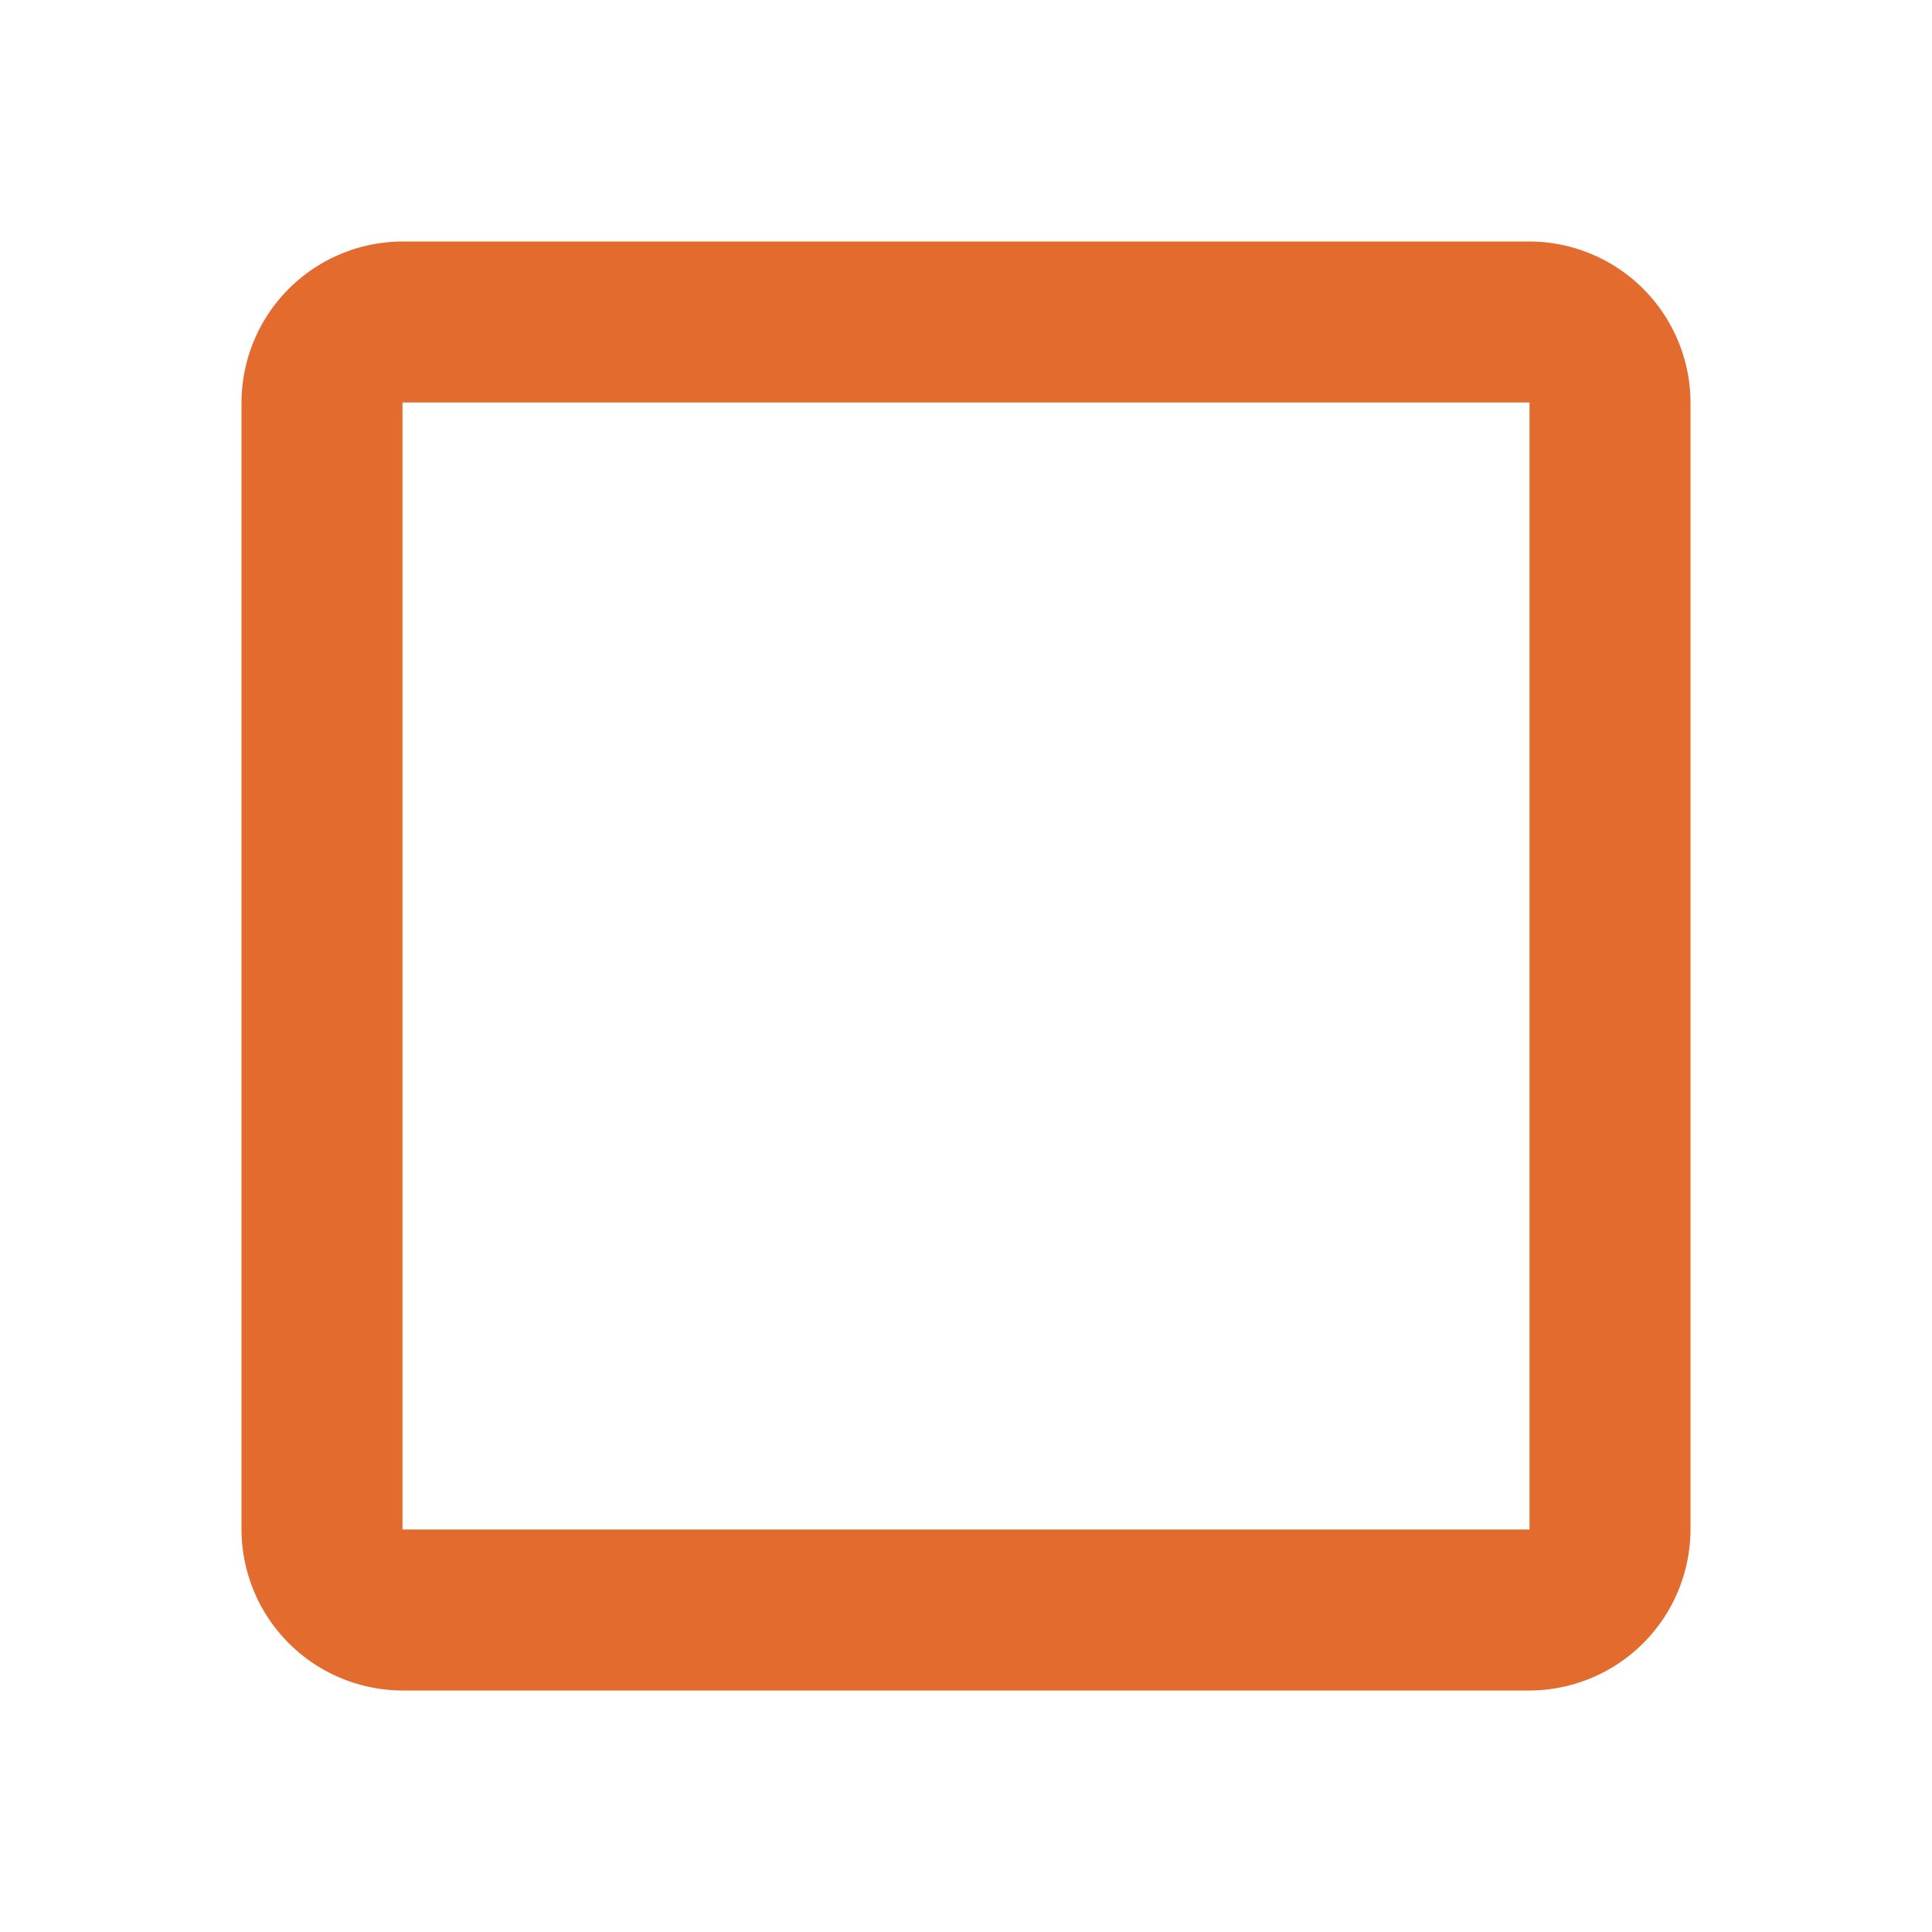 <svg xmlns="http://www.w3.org/2000/svg" width="24" height="24" viewBox="0 0 24 24"><defs><style>.a{fill:none;}.b{fill:#e26b2d;}</style></defs><path class="a" d="M0,0H24V24H0Z"/><path class="b" d="M19,5V19H5V5H19m0-2H5A2.006,2.006,0,0,0,3,5V19a2.006,2.006,0,0,0,2,2H19a2.006,2.006,0,0,0,2-2V5A2.006,2.006,0,0,0,19,3Z"/></svg>